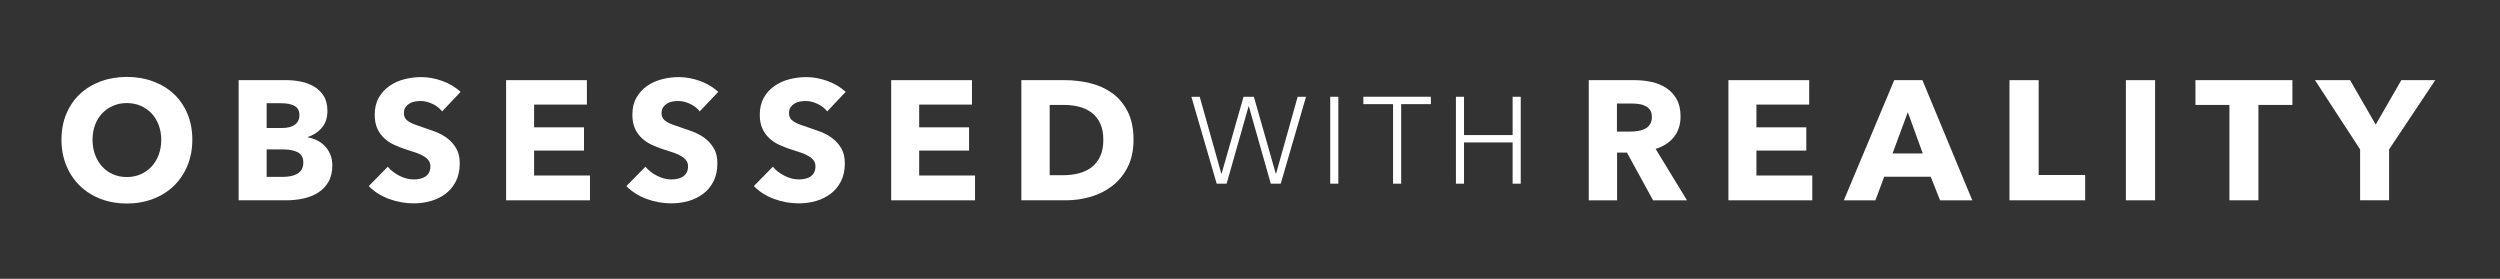 <?xml version="1.0" encoding="utf-8"?>
<!-- Generator: Adobe Illustrator 16.0.0, SVG Export Plug-In . SVG Version: 6.00 Build 0)  -->
<!DOCTYPE svg PUBLIC "-//W3C//DTD SVG 1.1//EN" "http://www.w3.org/Graphics/SVG/1.1/DTD/svg11.dtd">
<svg version="1.1" id="Layer_1" xmlns="http://www.w3.org/2000/svg" xmlns:xlink="http://www.w3.org/1999/xlink" x="0px" y="0px"
	 width="325px" height="36.248px" viewBox="0 25.249 325 36.248" enable-background="new 0 25.249 325 36.248" xml:space="preserve"
	>
<rect x="0" y="25.249" width="325" height="36.248" fill="#333333" stroke="none"/>
<g>
	<path fill="#FFFFFF" d="M25.002,43.411c0,1.236-0.213,2.365-0.642,3.387c-0.426,1.021-1.019,1.898-1.774,2.626
		c-0.758,0.728-1.659,1.29-2.704,1.688c-1.044,0.396-2.175,0.595-3.396,0.595s-2.35-0.198-3.387-0.595
		c-1.036-0.398-1.935-0.961-2.69-1.688c-0.759-0.728-1.35-1.604-1.777-2.626c-0.426-1.021-0.639-2.15-0.639-3.387
		c0-1.249,0.213-2.379,0.639-3.387c0.428-1.008,1.019-1.863,1.777-2.569c0.758-0.706,1.654-1.25,2.69-1.632
		c1.037-0.383,2.165-0.574,3.387-0.574s2.353,0.191,3.396,0.574c1.044,0.382,1.946,0.927,2.704,1.632
		c0.756,0.706,1.349,1.562,1.774,2.569C24.789,41.032,25.002,42.162,25.002,43.411z M20.965,43.411c0-0.676-0.112-1.309-0.332-1.896
		c-0.221-0.588-0.525-1.092-0.915-1.511s-0.859-0.75-1.412-0.993c-0.554-0.242-1.159-0.363-1.82-0.363s-1.265,0.121-1.81,0.363
		c-0.545,0.243-1.014,0.574-1.412,0.993s-0.702,0.922-0.915,1.511c-0.213,0.59-0.319,1.223-0.319,1.896
		c0,0.705,0.109,1.357,0.33,1.953s0.527,1.105,0.917,1.533c0.388,0.428,0.854,0.762,1.399,1.004s1.148,0.363,1.81,0.363
		s1.265-0.121,1.81-0.363c0.543-0.242,1.015-0.576,1.412-1.004c0.396-0.428,0.705-0.938,0.926-1.533
		C20.853,44.768,20.965,44.116,20.965,43.411z"/>
	<path fill="#FFFFFF" d="M43.201,46.743c0,0.854-0.17,1.57-0.507,2.15c-0.337,0.582-0.786,1.049-1.347,1.401
		c-0.557,0.353-1.193,0.604-1.909,0.761c-0.712,0.155-1.444,0.231-2.194,0.231h-6.221v-15.62h6.221c0.604,0,1.222,0.062,1.853,0.188
		c0.634,0.125,1.206,0.338,1.721,0.641c0.515,0.302,0.937,0.709,1.259,1.224c0.323,0.515,0.485,1.169,0.485,1.964
		c0,0.867-0.235,1.586-0.707,2.151c-0.469,0.565-1.087,0.976-1.853,1.224v0.045c0.441,0.073,0.856,0.209,1.246,0.407
		c0.391,0.198,0.729,0.452,1.015,0.761c0.287,0.311,0.515,0.67,0.685,1.082C43.119,45.764,43.201,46.229,43.201,46.743z
		 M38.924,40.19c0-0.529-0.203-0.916-0.608-1.158c-0.403-0.243-1.004-0.364-1.798-0.364h-1.854v3.22h2.03
		c0.705,0,1.253-0.143,1.644-0.43S38.924,40.749,38.924,40.19z M39.431,46.389c0-0.646-0.243-1.096-0.728-1.345
		c-0.486-0.251-1.134-0.375-1.941-0.375h-2.098v3.573h2.117c0.295,0,0.602-0.025,0.918-0.076c0.314-0.053,0.602-0.145,0.859-0.277
		c0.258-0.132,0.466-0.318,0.628-0.562C39.35,47.085,39.431,46.772,39.431,46.389z"/>
	<path fill="#FFFFFF" d="M57.478,39.727c-0.324-0.412-0.748-0.74-1.271-0.981c-0.521-0.243-1.023-0.365-1.51-0.365
		c-0.252,0-0.506,0.022-0.762,0.067c-0.259,0.043-0.488,0.127-0.695,0.252s-0.38,0.287-0.52,0.486
		c-0.139,0.198-0.208,0.453-0.208,0.762c0,0.265,0.053,0.486,0.164,0.662c0.108,0.178,0.271,0.332,0.485,0.463
		c0.211,0.134,0.465,0.254,0.762,0.365c0.294,0.109,0.623,0.224,0.992,0.342c0.529,0.177,1.082,0.371,1.654,0.584
		c0.573,0.215,1.096,0.496,1.566,0.851c0.472,0.353,0.863,0.79,1.169,1.312c0.31,0.522,0.464,1.174,0.464,1.953
		c0,0.896-0.164,1.672-0.497,2.328c-0.329,0.653-0.774,1.194-1.333,1.621c-0.561,0.426-1.199,0.742-1.921,0.949
		c-0.719,0.204-1.462,0.307-2.228,0.307c-1.118,0-2.197-0.195-3.242-0.584s-1.914-0.945-2.604-1.664l2.472-2.517
		c0.381,0.472,0.886,0.864,1.512,1.181c0.624,0.315,1.247,0.475,1.863,0.475c0.281,0,0.553-0.029,0.815-0.088
		c0.267-0.059,0.497-0.155,0.697-0.287c0.198-0.135,0.354-0.311,0.473-0.53c0.117-0.222,0.177-0.485,0.177-0.794
		c0-0.294-0.074-0.544-0.222-0.749c-0.147-0.206-0.354-0.396-0.628-0.562c-0.271-0.17-0.611-0.326-1.014-0.465
		c-0.406-0.14-0.864-0.291-1.379-0.451c-0.5-0.162-0.988-0.354-1.467-0.574c-0.479-0.221-0.906-0.504-1.281-0.85
		s-0.676-0.765-0.904-1.259c-0.229-0.491-0.342-1.093-0.342-1.798c0-0.867,0.177-1.609,0.529-2.229
		c0.354-0.617,0.815-1.125,1.392-1.521c0.573-0.396,1.22-0.688,1.94-0.872s1.448-0.274,2.184-0.274c0.885,0,1.785,0.162,2.704,0.485
		c0.918,0.323,1.724,0.802,2.416,1.433L57.478,39.727z"/>
	<path fill="#FFFFFF" d="M65.793,51.288v-15.62h10.502v3.177h-6.861v2.957h6.486v3.021h-6.486v3.242h7.26v3.223H65.793z"/>
	<path fill="#FFFFFF" d="M90.967,39.727c-0.322-0.412-0.745-0.74-1.268-0.981c-0.521-0.243-1.026-0.365-1.511-0.365
		c-0.251,0-0.505,0.022-0.763,0.067c-0.256,0.043-0.49,0.127-0.695,0.252c-0.206,0.125-0.377,0.287-0.518,0.486
		c-0.139,0.198-0.209,0.453-0.209,0.762c0,0.265,0.056,0.486,0.164,0.662c0.113,0.178,0.273,0.332,0.486,0.463
		c0.213,0.134,0.467,0.254,0.762,0.365c0.293,0.109,0.625,0.224,0.992,0.342c0.53,0.177,1.08,0.371,1.655,0.584
		c0.573,0.215,1.095,0.496,1.567,0.851c0.469,0.353,0.859,0.79,1.168,1.312c0.309,0.522,0.464,1.174,0.464,1.953
		c0,0.896-0.167,1.672-0.497,2.328c-0.332,0.653-0.775,1.194-1.336,1.621c-0.557,0.426-1.199,0.742-1.918,0.949
		c-0.721,0.204-1.463,0.307-2.229,0.307c-1.117,0-2.199-0.195-3.244-0.584s-1.912-0.945-2.604-1.664l2.473-2.517
		c0.383,0.472,0.887,0.864,1.51,1.181c0.627,0.315,1.248,0.475,1.867,0.475c0.278,0,0.549-0.029,0.815-0.088
		c0.263-0.059,0.497-0.155,0.694-0.287c0.199-0.135,0.357-0.311,0.475-0.53c0.119-0.222,0.178-0.485,0.178-0.794
		c0-0.294-0.074-0.544-0.222-0.749c-0.146-0.206-0.356-0.396-0.628-0.562c-0.273-0.17-0.611-0.326-1.016-0.465
		c-0.403-0.14-0.864-0.291-1.379-0.451c-0.5-0.162-0.988-0.354-1.465-0.574c-0.479-0.221-0.906-0.504-1.281-0.85
		s-0.676-0.765-0.904-1.259c-0.229-0.491-0.342-1.093-0.342-1.798c0-0.867,0.177-1.609,0.529-2.229
		c0.353-0.617,0.816-1.125,1.389-1.521c0.576-0.396,1.223-0.688,1.943-0.872c0.719-0.185,1.449-0.274,2.184-0.274
		c0.882,0,1.783,0.162,2.703,0.485s1.724,0.802,2.416,1.433L90.967,39.727z"/>
	<path fill="#FFFFFF" d="M107.537,39.727c-0.324-0.412-0.748-0.74-1.271-0.981c-0.522-0.243-1.024-0.365-1.511-0.365
		c-0.25,0-0.504,0.022-0.76,0.067c-0.26,0.043-0.489,0.127-0.695,0.252c-0.208,0.125-0.381,0.287-0.52,0.486
		c-0.139,0.198-0.207,0.453-0.207,0.762c0,0.265,0.053,0.486,0.164,0.662c0.109,0.178,0.271,0.332,0.484,0.463
		c0.213,0.134,0.466,0.254,0.763,0.365c0.294,0.109,0.624,0.224,0.991,0.342c0.53,0.177,1.082,0.371,1.655,0.584
		c0.573,0.215,1.095,0.496,1.565,0.851c0.471,0.353,0.862,0.79,1.17,1.312c0.309,0.522,0.463,1.174,0.463,1.953
		c0,0.896-0.164,1.672-0.498,2.328c-0.328,0.653-0.774,1.194-1.332,1.621c-0.561,0.426-1.199,0.742-1.922,0.949
		c-0.72,0.204-1.461,0.307-2.228,0.307c-1.118,0-2.198-0.195-3.242-0.584s-1.914-0.945-2.603-1.664l2.472-2.517
		c0.38,0.472,0.884,0.864,1.511,1.181c0.623,0.315,1.247,0.475,1.862,0.475c0.282,0,0.554-0.029,0.815-0.088
		c0.267-0.059,0.498-0.155,0.697-0.287c0.198-0.135,0.354-0.311,0.475-0.53c0.117-0.222,0.175-0.485,0.175-0.794
		c0-0.294-0.073-0.544-0.22-0.749c-0.147-0.206-0.354-0.396-0.629-0.562c-0.271-0.17-0.611-0.326-1.015-0.465
		c-0.405-0.14-0.864-0.291-1.379-0.451c-0.5-0.162-0.989-0.354-1.468-0.574s-0.905-0.504-1.28-0.85s-0.677-0.765-0.905-1.259
		c-0.229-0.491-0.343-1.093-0.343-1.798c0-0.867,0.179-1.609,0.53-2.229c0.355-0.617,0.816-1.125,1.391-1.521
		s1.221-0.688,1.942-0.872c0.72-0.185,1.446-0.274,2.182-0.274c0.886,0,1.785,0.162,2.704,0.485
		c0.918,0.323,1.725,0.802,2.416,1.433L107.537,39.727z"/>
	<path fill="#FFFFFF" d="M115.854,51.288v-15.62h10.501v3.177h-6.862v2.957h6.486v3.021h-6.486v3.242h7.26v3.223H115.854z"/>
	<path fill="#FFFFFF" d="M147.357,43.434c0,1.367-0.254,2.547-0.761,3.541c-0.507,0.992-1.177,1.81-2.008,2.448
		c-0.832,0.642-1.77,1.111-2.813,1.412c-1.044,0.302-2.101,0.452-3.176,0.452h-5.825v-15.62h5.647c1.104,0,2.193,0.129,3.268,0.388
		c1.072,0.256,2.027,0.682,2.867,1.277c0.839,0.596,1.516,1.395,2.029,2.395C147.102,40.727,147.357,41.962,147.357,43.434z
		 M143.432,43.434c0-0.884-0.143-1.615-0.432-2.195c-0.287-0.582-0.668-1.043-1.146-1.389c-0.479-0.347-1.024-0.593-1.632-0.74
		c-0.611-0.146-1.24-0.221-1.887-0.221h-1.875v9.135h1.787c0.678,0,1.326-0.076,1.953-0.231c0.625-0.155,1.176-0.408,1.655-0.763
		c0.476-0.352,0.859-0.823,1.146-1.411C143.289,45.03,143.432,44.303,143.432,43.434z"/>
	<path fill="#FFFFFF" d="M154.88,37.829h1.084l2.81,10.005h0.031l2.855-10.005h1.341l2.854,10.005h0.033l2.808-10.005h1.086
		l-3.286,11.298h-1.293l-2.855-10.054h-0.033l-2.855,10.054h-1.291L154.88,37.829z"/>
	<path fill="#FFFFFF" d="M172.929,37.829h1.054v11.298h-1.054V37.829z"/>
	<path fill="#FFFFFF" d="M181.098,38.787h-3.861v-0.958h8.776v0.958h-3.86v10.34h-1.054L181.098,38.787L181.098,38.787z"/>
	<path fill="#FFFFFF" d="M189.27,37.829h1.052v4.979h6.319v-4.979h1.054v11.298h-1.054v-5.362h-6.319v5.362h-1.052V37.829z"/>
	<path fill="#FFFFFF" d="M214.898,51.288l-3.392-6.2h-1.285v6.2h-3.683v-15.62h5.955c0.751,0,1.481,0.077,2.195,0.231
		c0.713,0.156,1.354,0.416,1.919,0.783c0.565,0.367,1.021,0.854,1.356,1.457c0.34,0.602,0.51,1.352,0.51,2.248
		c0,1.061-0.289,1.949-0.862,2.672c-0.571,0.721-1.368,1.234-2.382,1.543l4.08,6.686H214.898L214.898,51.288z M214.746,40.456
		c0-0.368-0.077-0.666-0.231-0.895c-0.157-0.228-0.355-0.404-0.601-0.529c-0.244-0.125-0.519-0.211-0.818-0.254
		c-0.305-0.043-0.597-0.066-0.877-0.066h-2.017v3.641h1.794c0.311,0,0.631-0.024,0.953-0.076c0.324-0.053,0.621-0.144,0.888-0.276
		c0.267-0.132,0.484-0.323,0.654-0.573C214.66,41.175,214.746,40.852,214.746,40.456z"/>
	<path fill="#FFFFFF" d="M224.695,51.288v-15.62h10.501v3.177h-6.86v2.957h6.485v3.021h-6.485v3.242h7.26v3.223H224.695z"/>
	<path fill="#FFFFFF" d="M252.209,51.288l-1.215-3.066h-6.046l-1.146,3.066h-4.104l6.553-15.62h3.662l6.486,15.62H252.209z
		 M248.016,39.836l-1.985,5.361h3.929L248.016,39.836z"/>
	<path fill="#FFFFFF" d="M261.231,51.288v-15.62h3.795V48h6.045v3.287H261.231z"/>
	<path fill="#FFFFFF" d="M276.366,51.288v-15.62h3.794v15.62H276.366z"/>
	<path fill="#FFFFFF" d="M293.596,38.889v12.398h-3.771V38.889h-4.414v-3.222h12.6v3.222H293.596z"/>
	<path fill="#FFFFFF" d="M310.584,44.669v6.618h-3.771v-6.618l-5.867-9.002h4.563l3.334,5.78l3.331-5.78h4.412L310.584,44.669z"/>
</g>
</svg>

